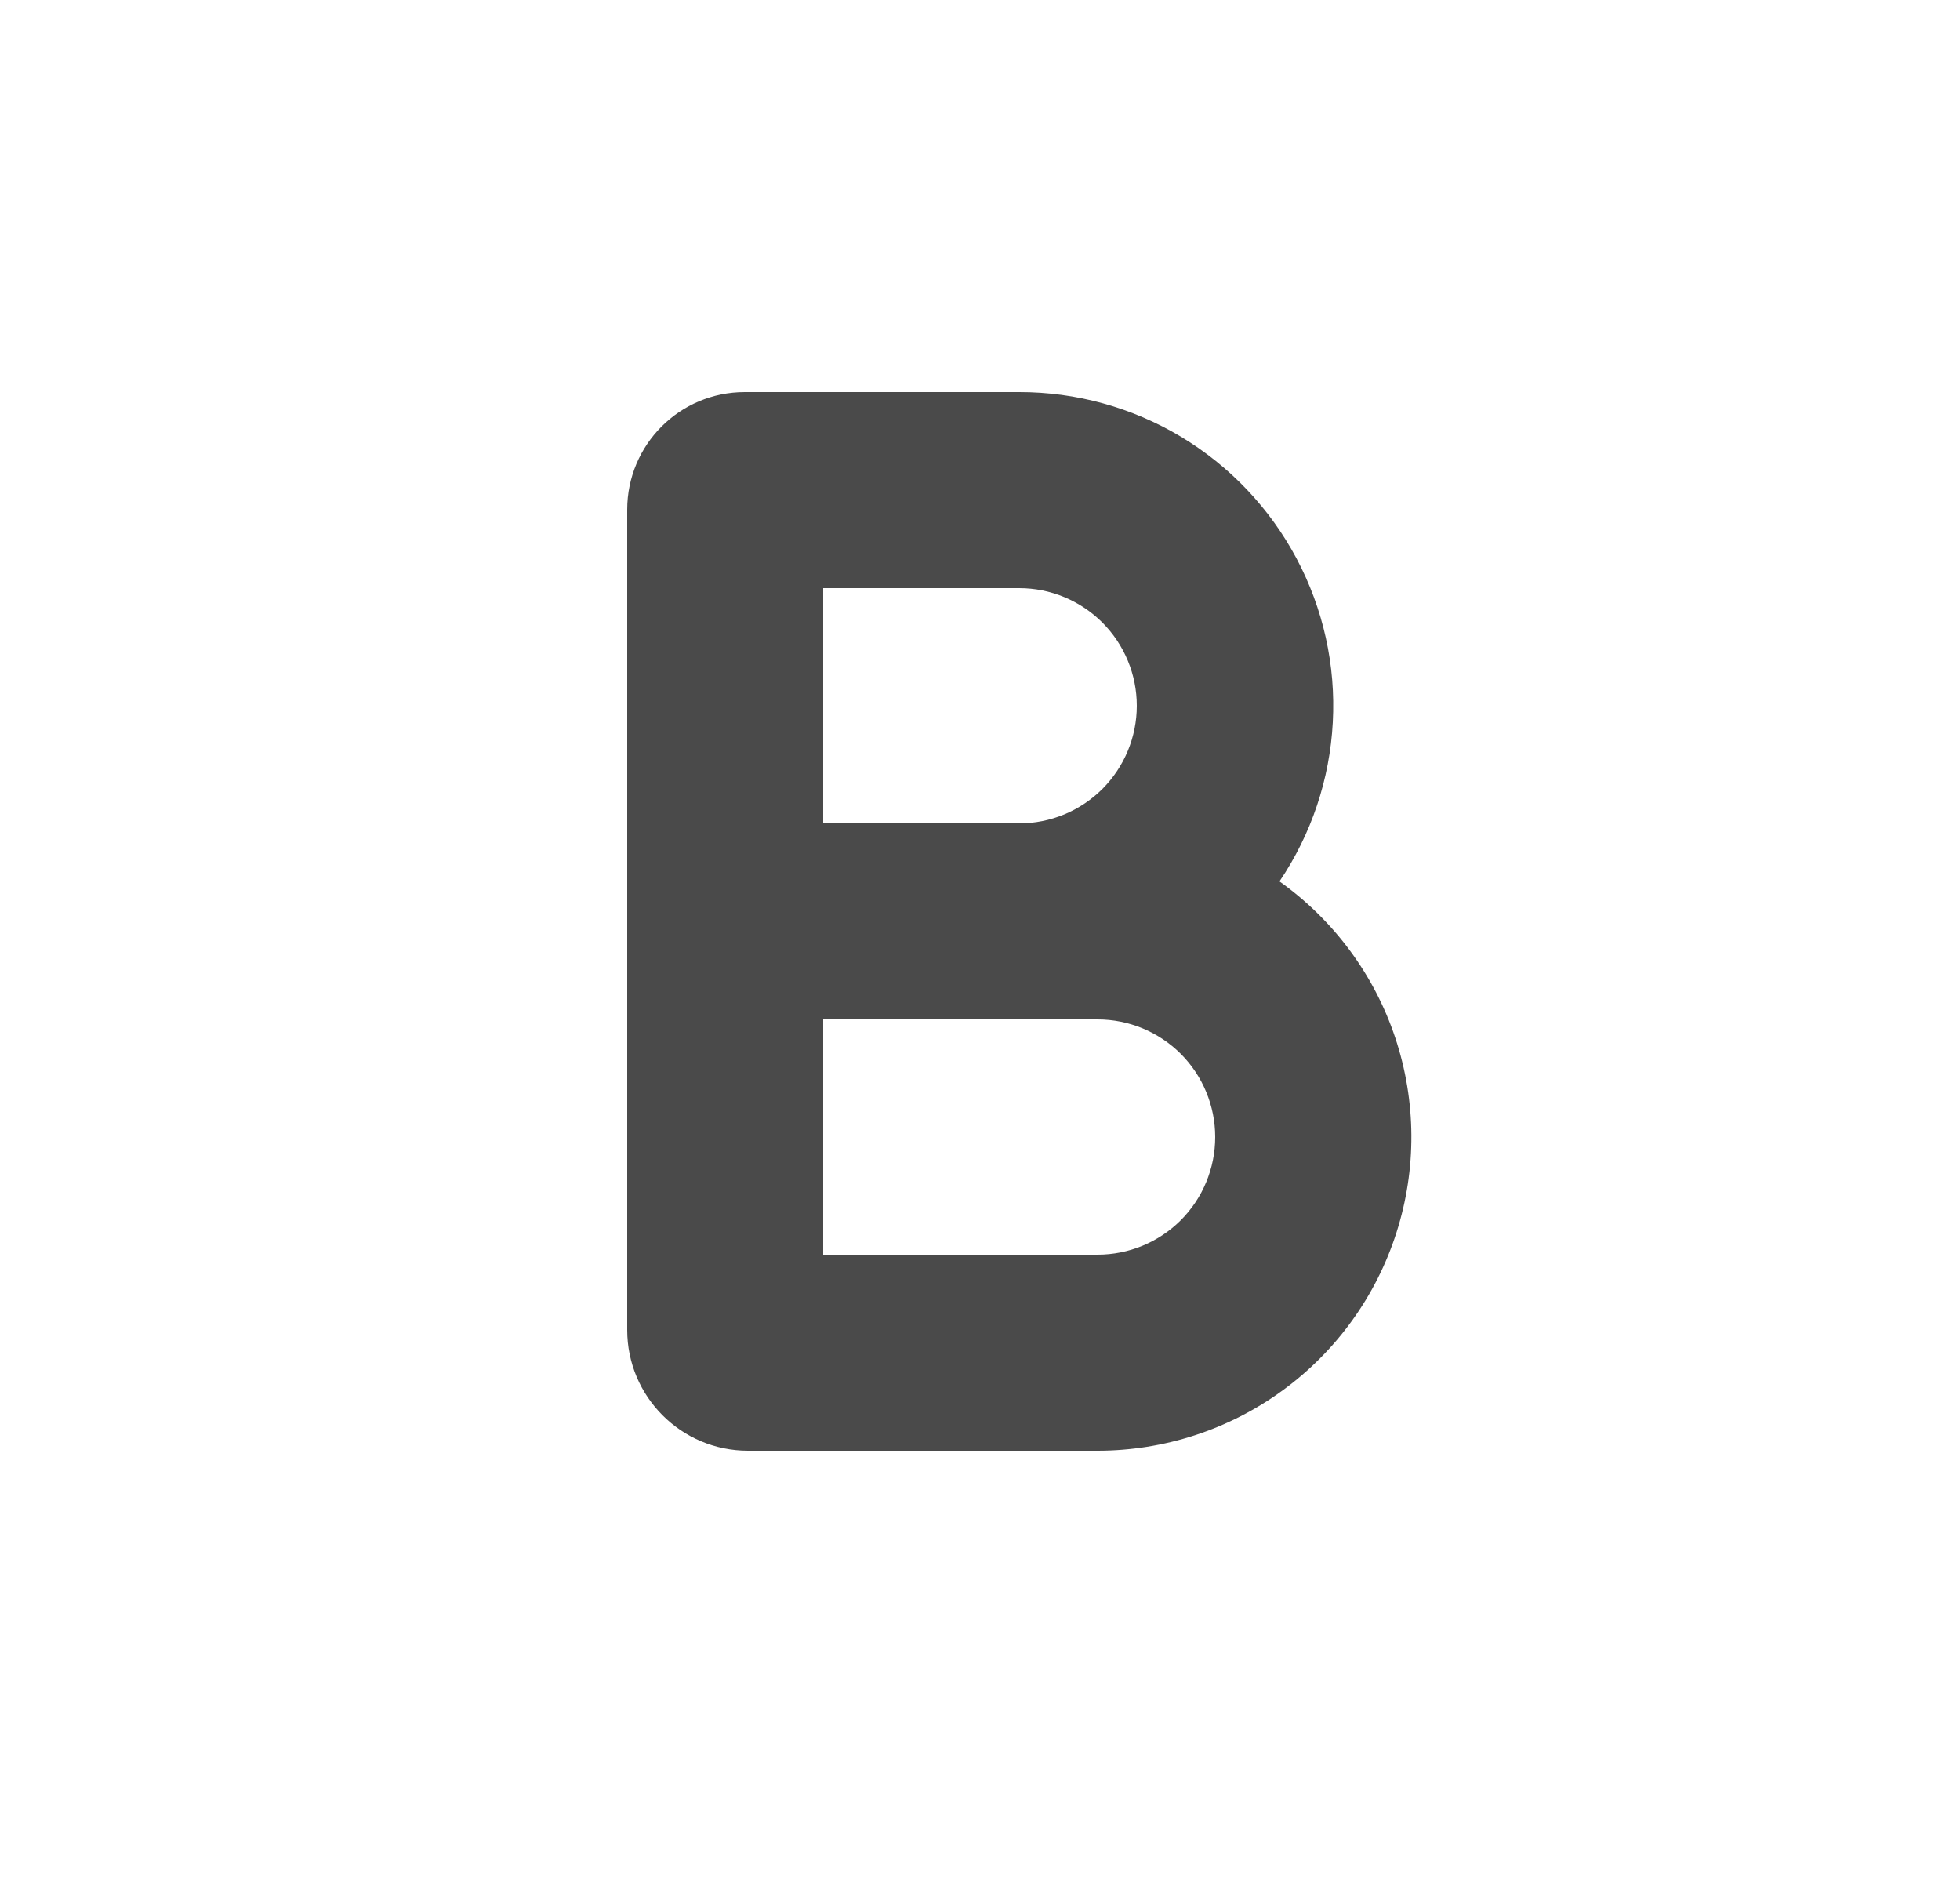 <svg width="25" height="24" viewBox="0 0 25 24" fill="none" xmlns="http://www.w3.org/2000/svg">
<path fill-rule="evenodd" clip-rule="evenodd" d="M9.5 5C8.67 5 8 5.67 8 6.5V16.96C8 17.81 8.69 18.5 9.54 18.5H14C14.848 18.5 15.675 18.231 16.36 17.731C17.046 17.231 17.554 16.526 17.812 15.718C18.071 14.909 18.065 14.04 17.797 13.235C17.529 12.43 17.011 11.732 16.32 11.24C16.727 10.638 16.962 9.936 17 9.211C17.039 8.485 16.879 7.763 16.537 7.121C16.196 6.48 15.686 5.943 15.063 5.569C14.44 5.196 13.727 4.999 13 5H9.5ZM13 10.5C13.398 10.5 13.779 10.342 14.061 10.061C14.342 9.779 14.5 9.398 14.5 9C14.5 8.602 14.342 8.221 14.061 7.939C13.779 7.658 13.398 7.5 13 7.5H10.5V10.5H13ZM10.5 13V16H14C14.398 16 14.779 15.842 15.061 15.561C15.342 15.279 15.5 14.898 15.5 14.5C15.5 14.102 15.342 13.721 15.061 13.439C14.779 13.158 14.398 13 14 13H10.5Z" fill="#4A4A4A"/>
</svg>
